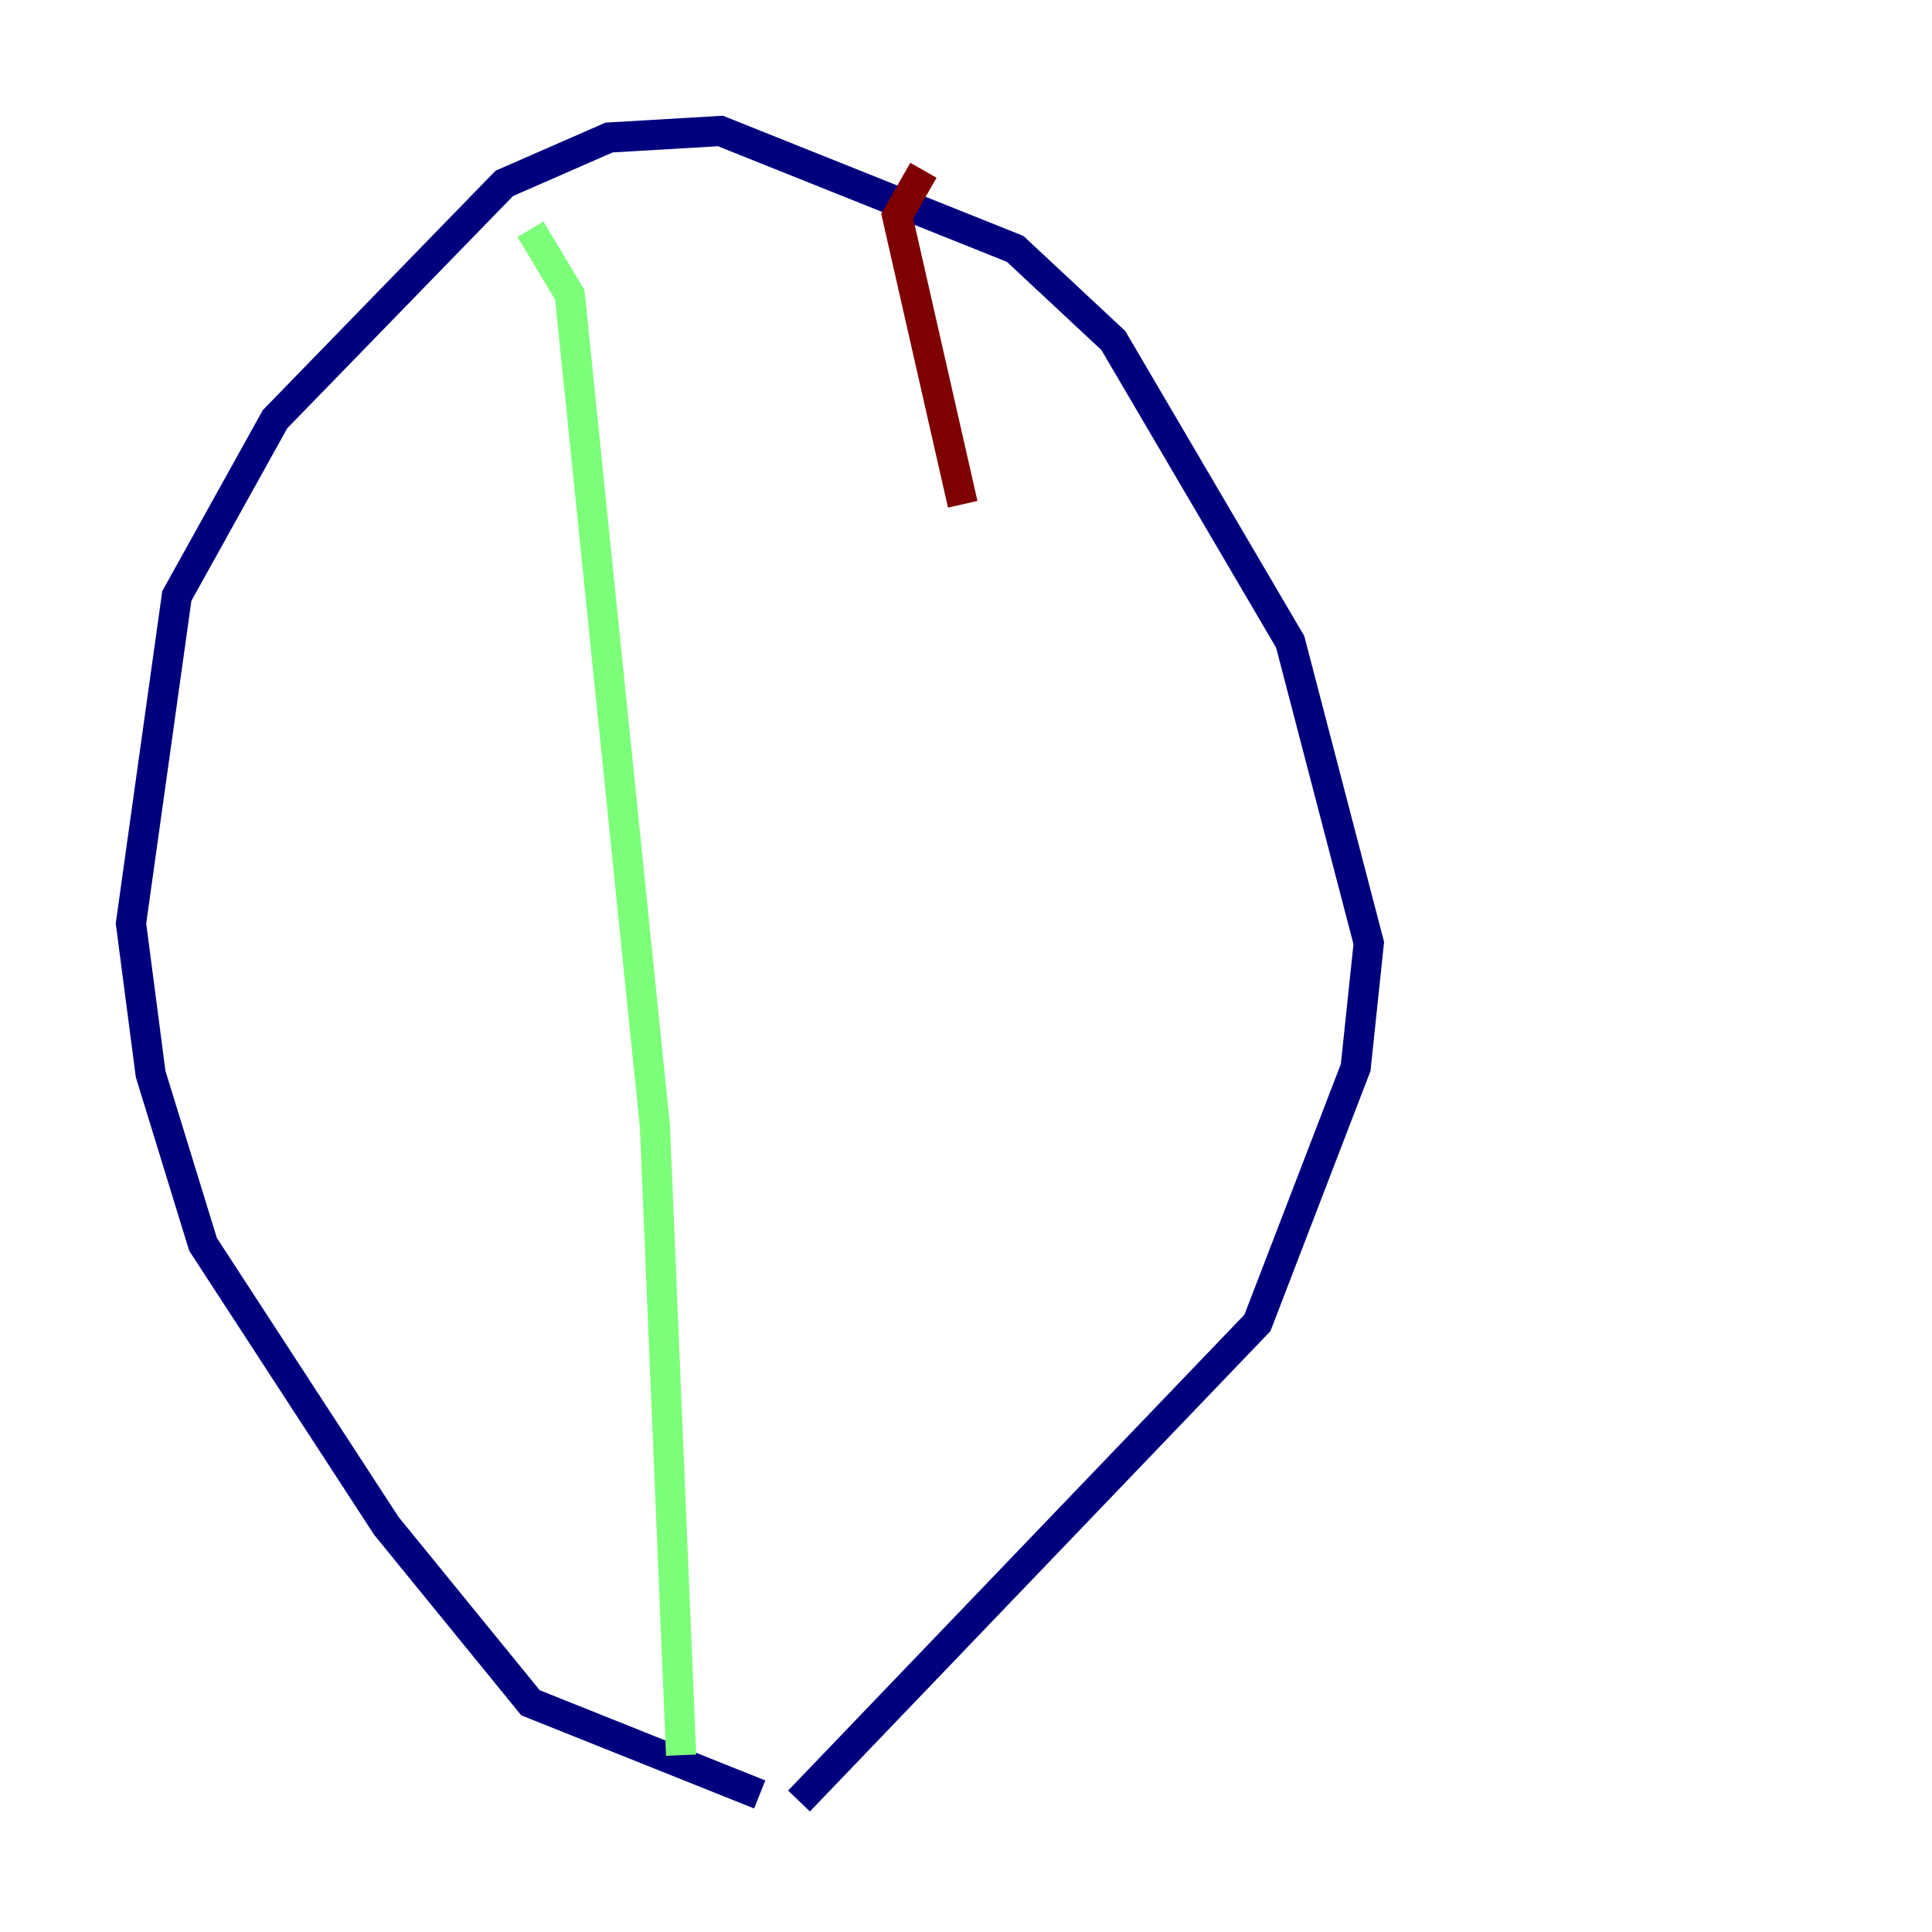 <?xml version="1.0" encoding="utf-8" ?>
<svg baseProfile="tiny" height="128" version="1.2" viewBox="0,0,128,128" width="128" xmlns="http://www.w3.org/2000/svg" xmlns:ev="http://www.w3.org/2001/xml-events" xmlns:xlink="http://www.w3.org/1999/xlink"><defs /><polyline fill="none" points="50.332,118.888 35.146,112.814 25.6,101.098 13.451,82.441 9.98,71.159 8.678,61.18 11.715,39.485 18.224,27.77 33.41,12.149 40.352,9.112 47.729,8.678 67.254,16.488 73.763,22.563 85.478,42.522 90.685,62.481 89.817,70.725 83.308,87.647 52.936,119.322" stroke="#00007f" stroke-width="2" /><polyline fill="none" points="35.146,15.186 37.749,19.525 43.39,74.63 45.125,116.285" stroke="#7cff79" stroke-width="2" /><polyline fill="none" points="61.18,11.281 59.444,14.319 63.783,33.41" stroke="#7f0000" stroke-width="2" /></svg>